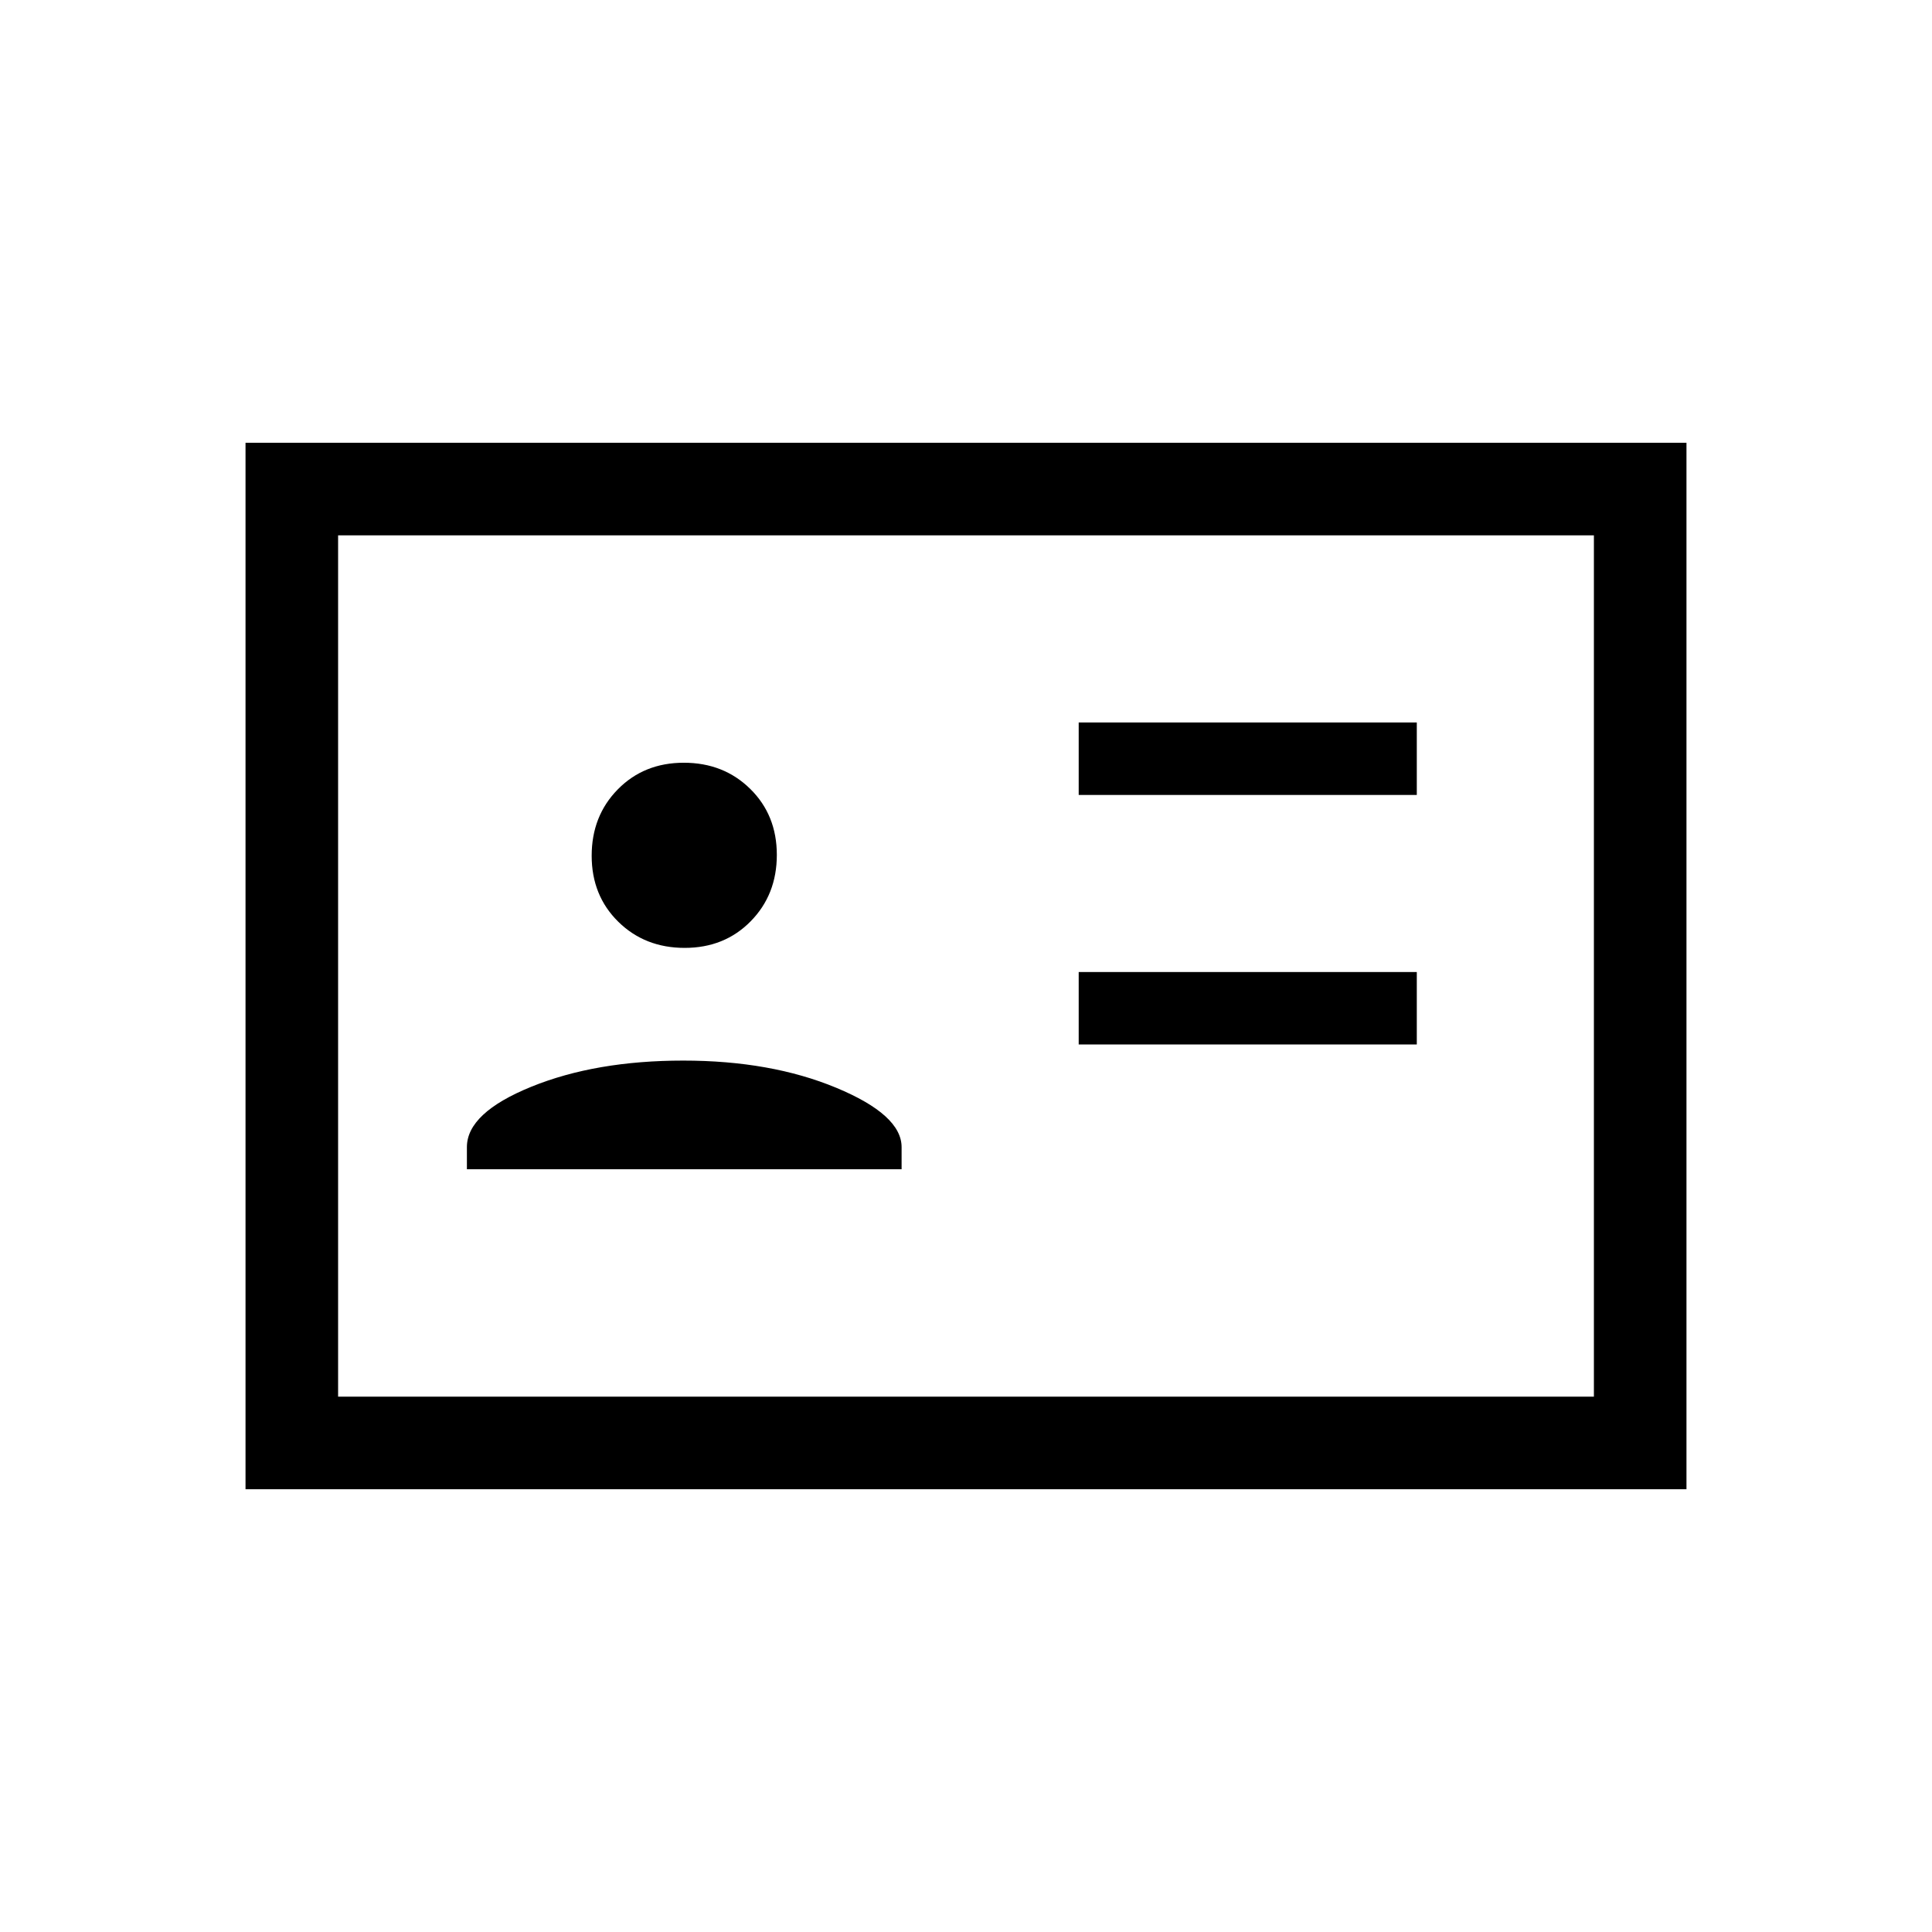 <svg xmlns="http://www.w3.org/2000/svg" height="20" viewBox="0 -960 960 960" width="20"><path d="M536-441h168v-36H536v36Zm0-124h168v-36H536v36ZM232-379h216v-11q0-16-32.5-29.5t-76-13.5q-43.5 0-75.5 13t-32 30v11Zm108.212-110Q360-489 373-502.212q13-13.213 13-33Q386-555 372.788-568q-13.213-13-33-13Q320-581 307-567.788q-13 13.213-13 33Q294-515 307.212-502q13.213 13 33 13ZM122-220v-520h716v520H122Zm46-46h624v-428H168v428Zm0 0v-428 428Z"/></svg>